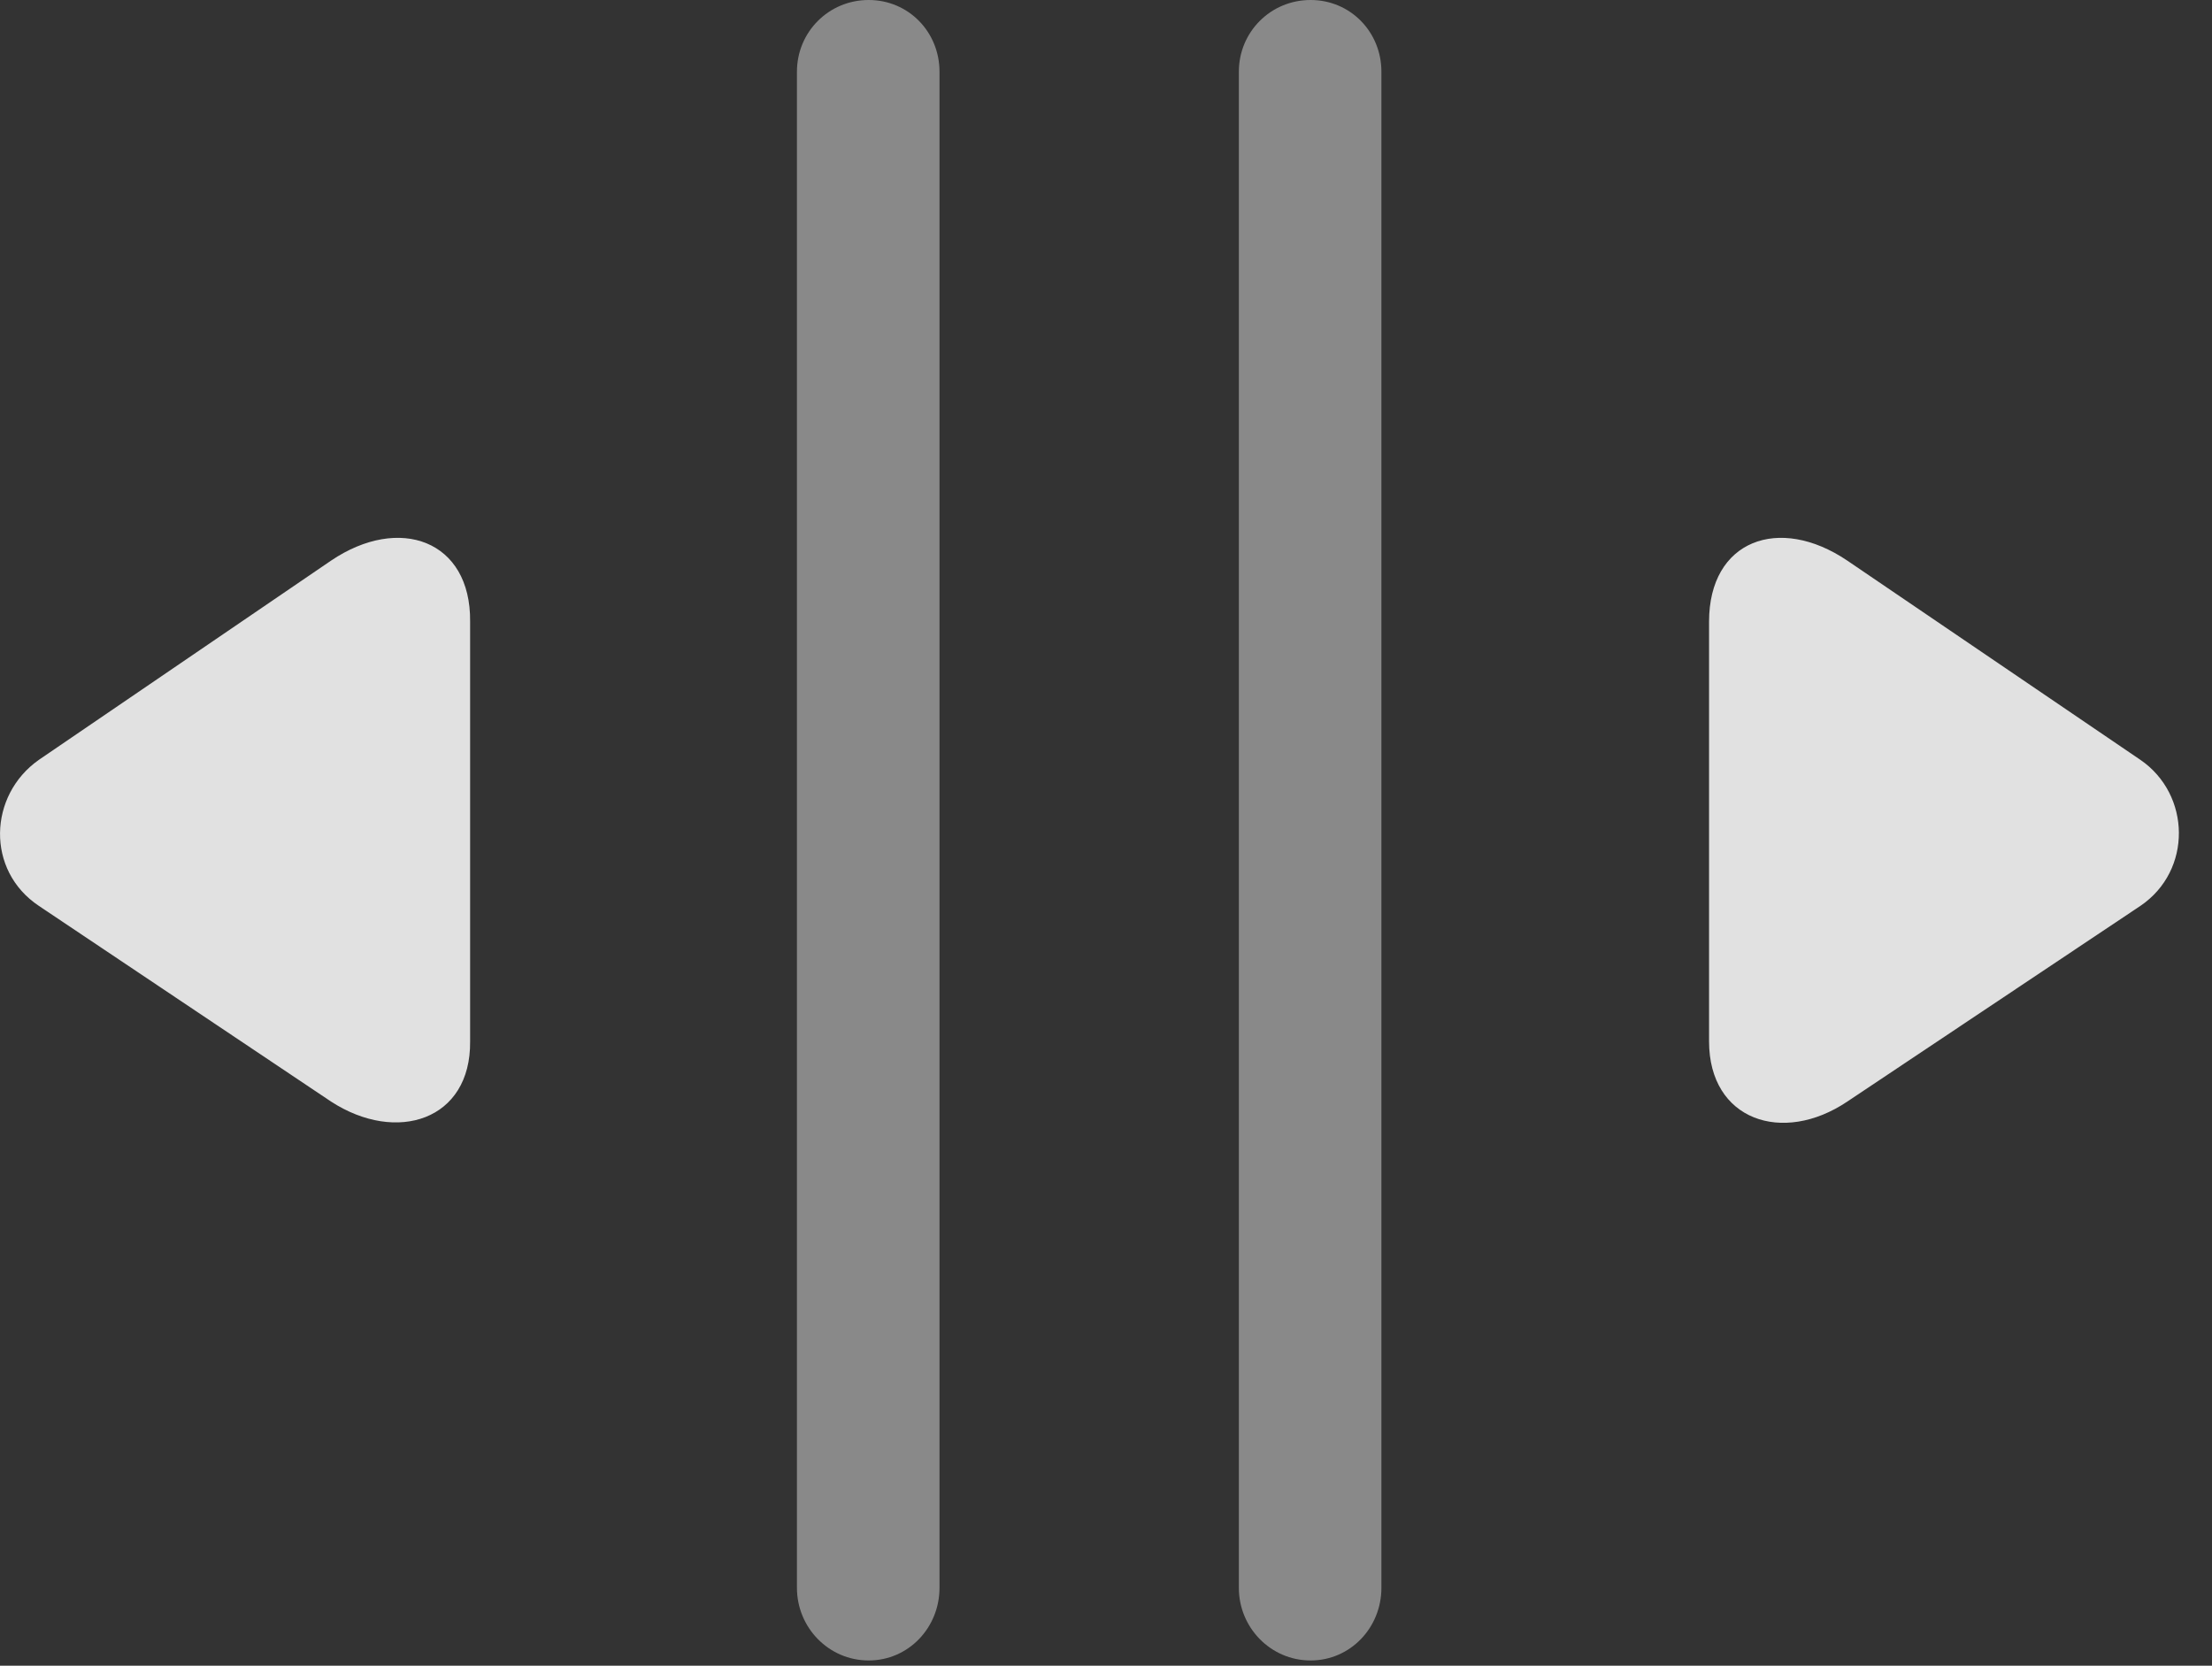 <?xml version="1.0" encoding="UTF-8"?>
<!--Generator: Apple Native CoreSVG 341-->
<!DOCTYPE svg
PUBLIC "-//W3C//DTD SVG 1.1//EN"
       "http://www.w3.org/Graphics/SVG/1.1/DTD/svg11.dtd">
<svg version="1.1" xmlns="http://www.w3.org/2000/svg" xmlns:xlink="http://www.w3.org/1999/xlink" viewBox="0 0 24.392 18.369">
 <rect x="0" y="0" width="24.392" height="18.369" fill="#333333" stroke="none"/>
 <g>
  <rect height="18.369" opacity="0" width="24.392" x="0" y="0"/>
  <path d="M9.579 18.311C10.018 18.311 10.36 17.949 10.36 17.51L10.36 0.791C10.36 0.352 10.018 0 9.579 0C9.139 0 8.788 0.352 8.788 0.791L8.788 17.51C8.788 17.949 9.139 18.311 9.579 18.311Z" fill="white" fill-opacity="0.425"/>
  <path d="M14.452 18.311C14.891 18.311 15.233 17.949 15.233 17.51L15.233 0.791C15.233 0.352 14.891 0 14.452 0C14.012 0 13.661 0.352 13.661 0.791L13.661 17.51C13.661 17.949 14.012 18.311 14.452 18.311Z" fill="white" fill-opacity="0.425"/>
  <path d="M3.651 12.148C4.374 12.617 5.194 12.354 5.184 11.484L5.184 6.855C5.194 5.957 4.403 5.674 3.651 6.182L0.429 8.379C-0.128 8.77-0.157 9.6 0.429 9.99ZM20.37 12.148L23.602 9.99C24.178 9.6 24.159 8.76 23.602 8.379L20.37 6.182C19.618 5.674 18.846 5.957 18.846 6.855L18.846 11.484C18.846 12.354 19.657 12.627 20.37 12.148Z" fill="white" fill-opacity="0.85"/>
 </g>
</svg>
